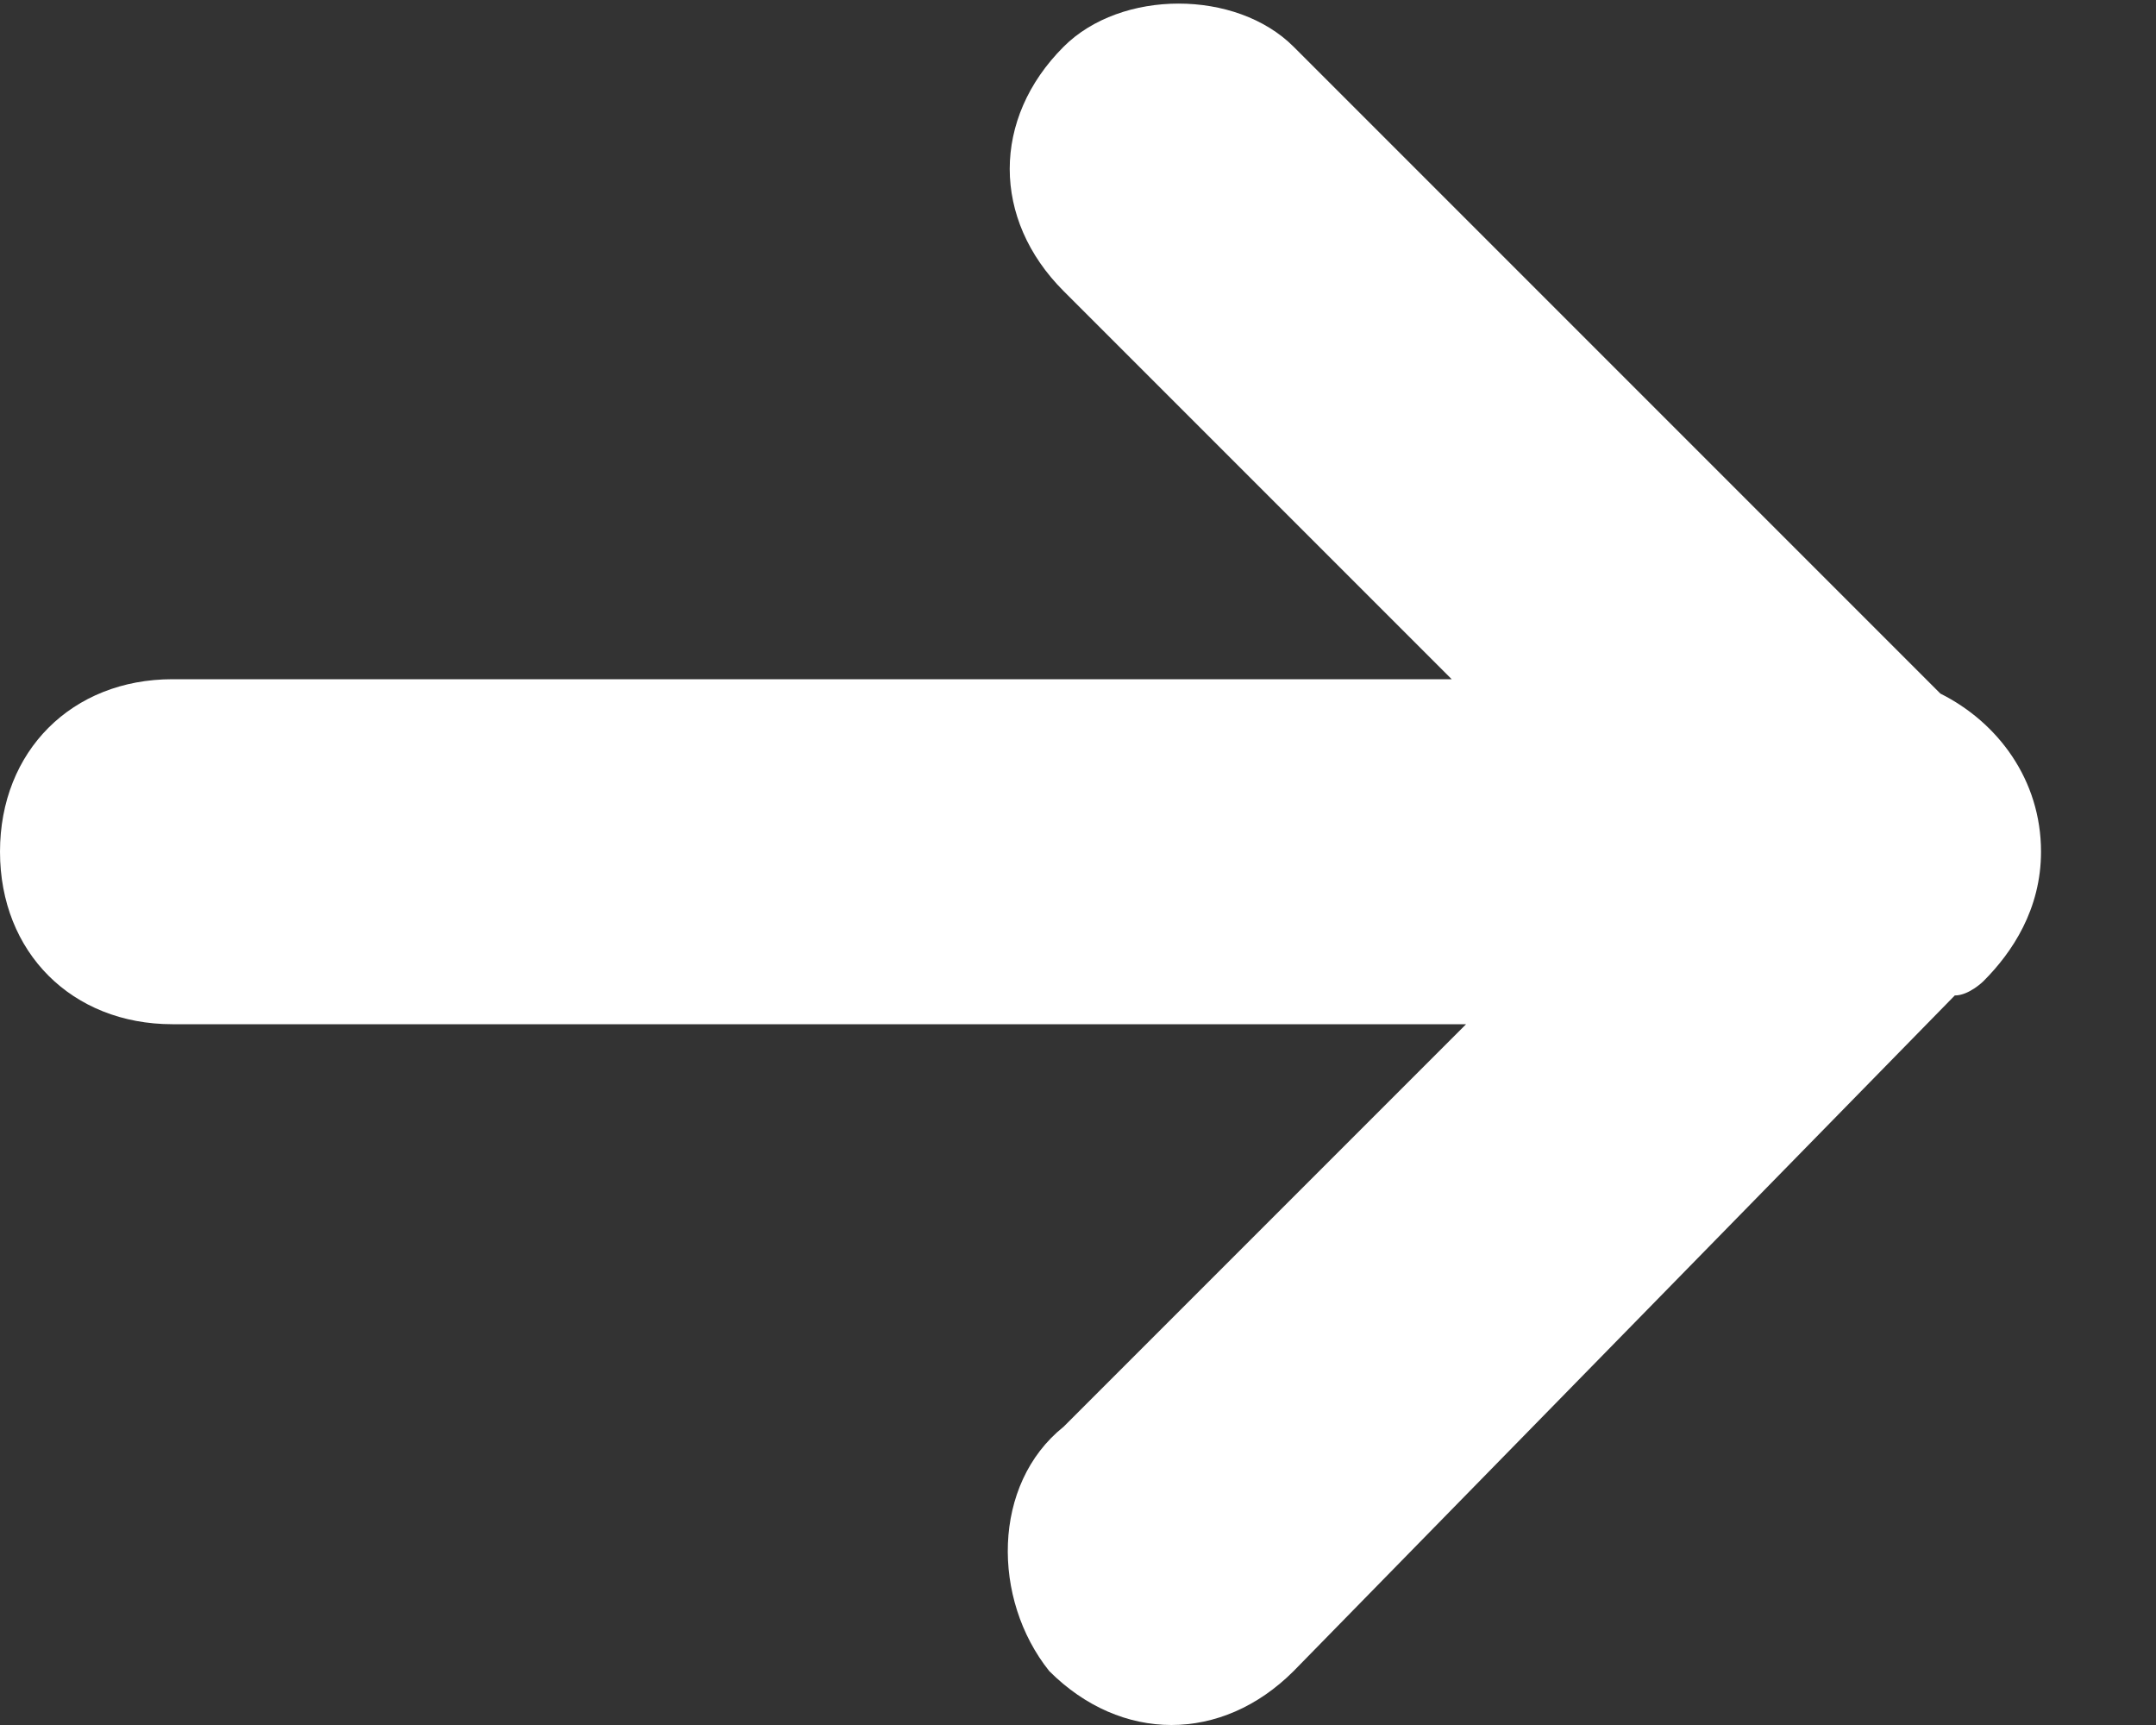 <svg width="15" height="12" viewBox="0 0 15 12" fill="none" xmlns="http://www.w3.org/2000/svg">
<rect x="0" y="0" width="15" height="12" fill="#333333" stroke="none"/>
<path d="M14.2 5.925C14.2 6.325 14 6.625 13.8 6.825C13.8 6.825 13.7 6.925 13.6 6.925L9 11.625C8.5 12.125 7.8 12.125 7.3 11.625C6.9 11.125 6.9 10.325 7.4 9.925L10.2 7.125H1.2C0.5 7.125 1.33514e-05 6.625 1.33514e-05 5.925C1.33514e-05 5.225 0.5 4.725 1.2 4.725H10.1L7.4 2.025C6.9 1.525 6.9 0.825 7.4 0.325C7.8 -0.075 8.6 -0.075 9 0.325L13.5 4.825C13.9 5.025 14.2 5.425 14.2 5.925Z" fill="white"/>
</svg>
